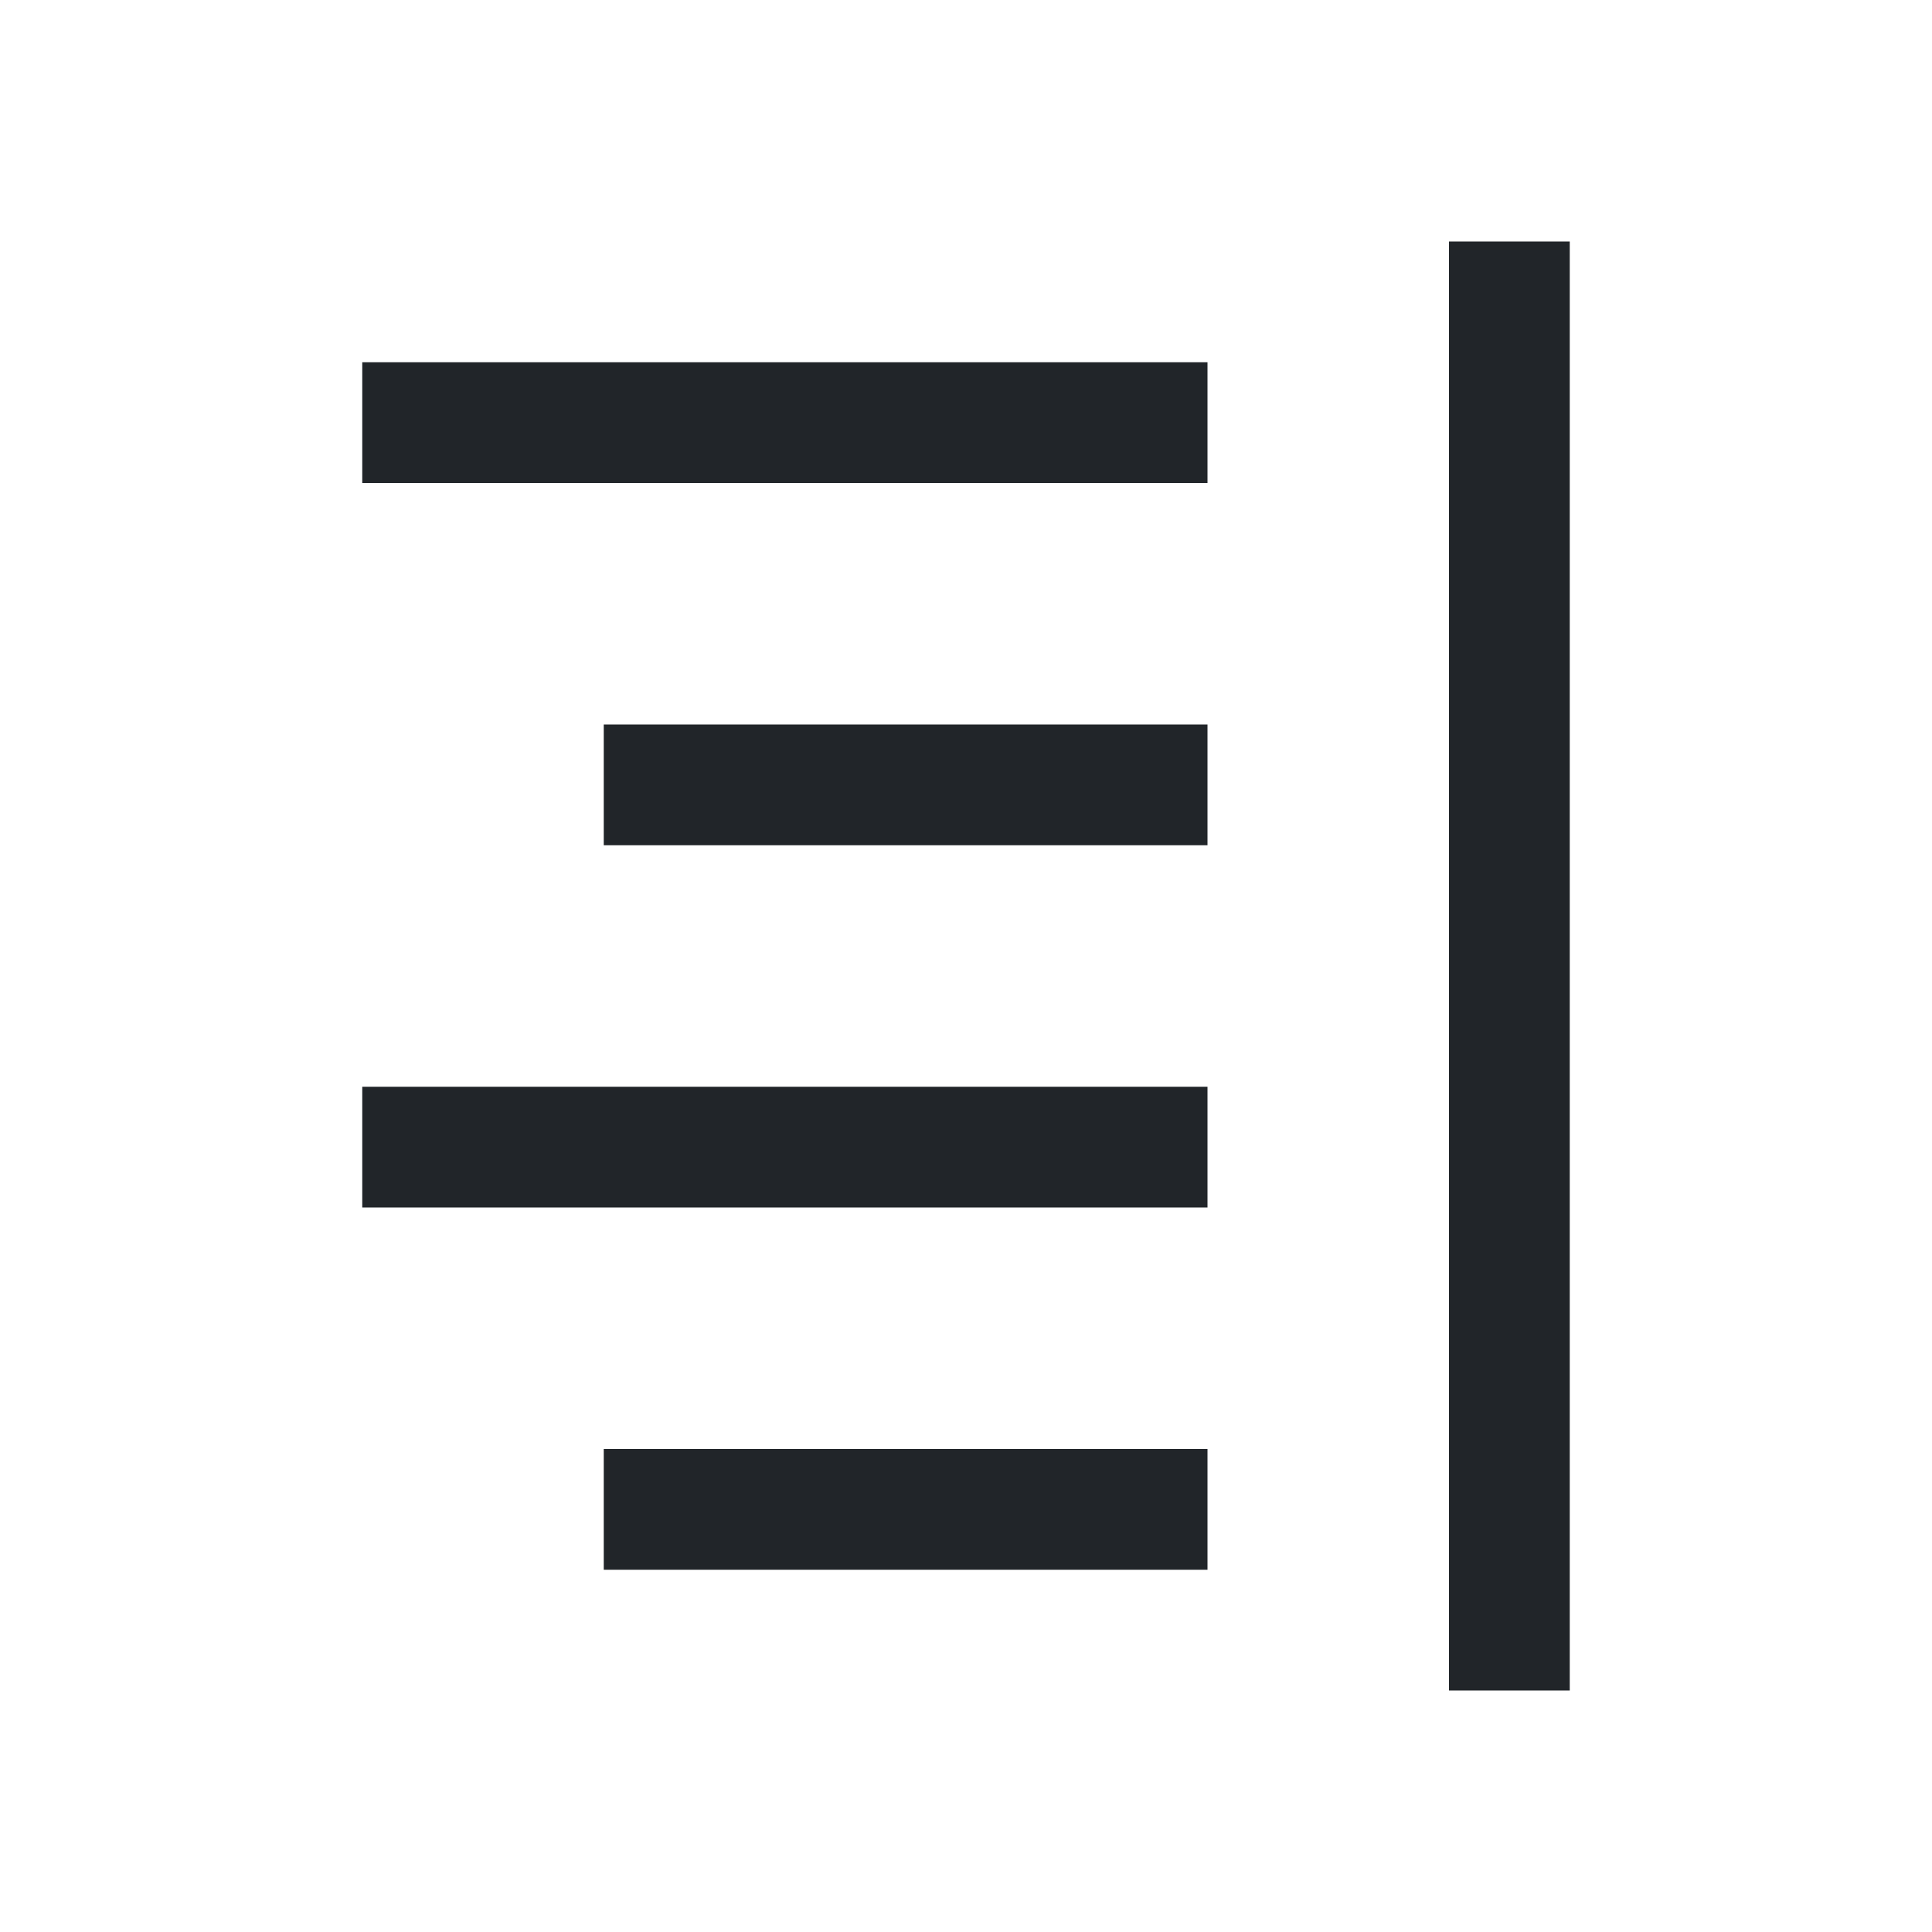 <svg width="32" height="32" viewBox="0 0 32 32" fill="none" xmlns="http://www.w3.org/2000/svg">
<path d="M6 6H20V8H6V6ZM10 12H20V14H10V12ZM6 18H20V20H6V18ZM10 24H20V26H10V24ZM24 4H26V28H24V4Z" fill="#212529"/>
</svg>

